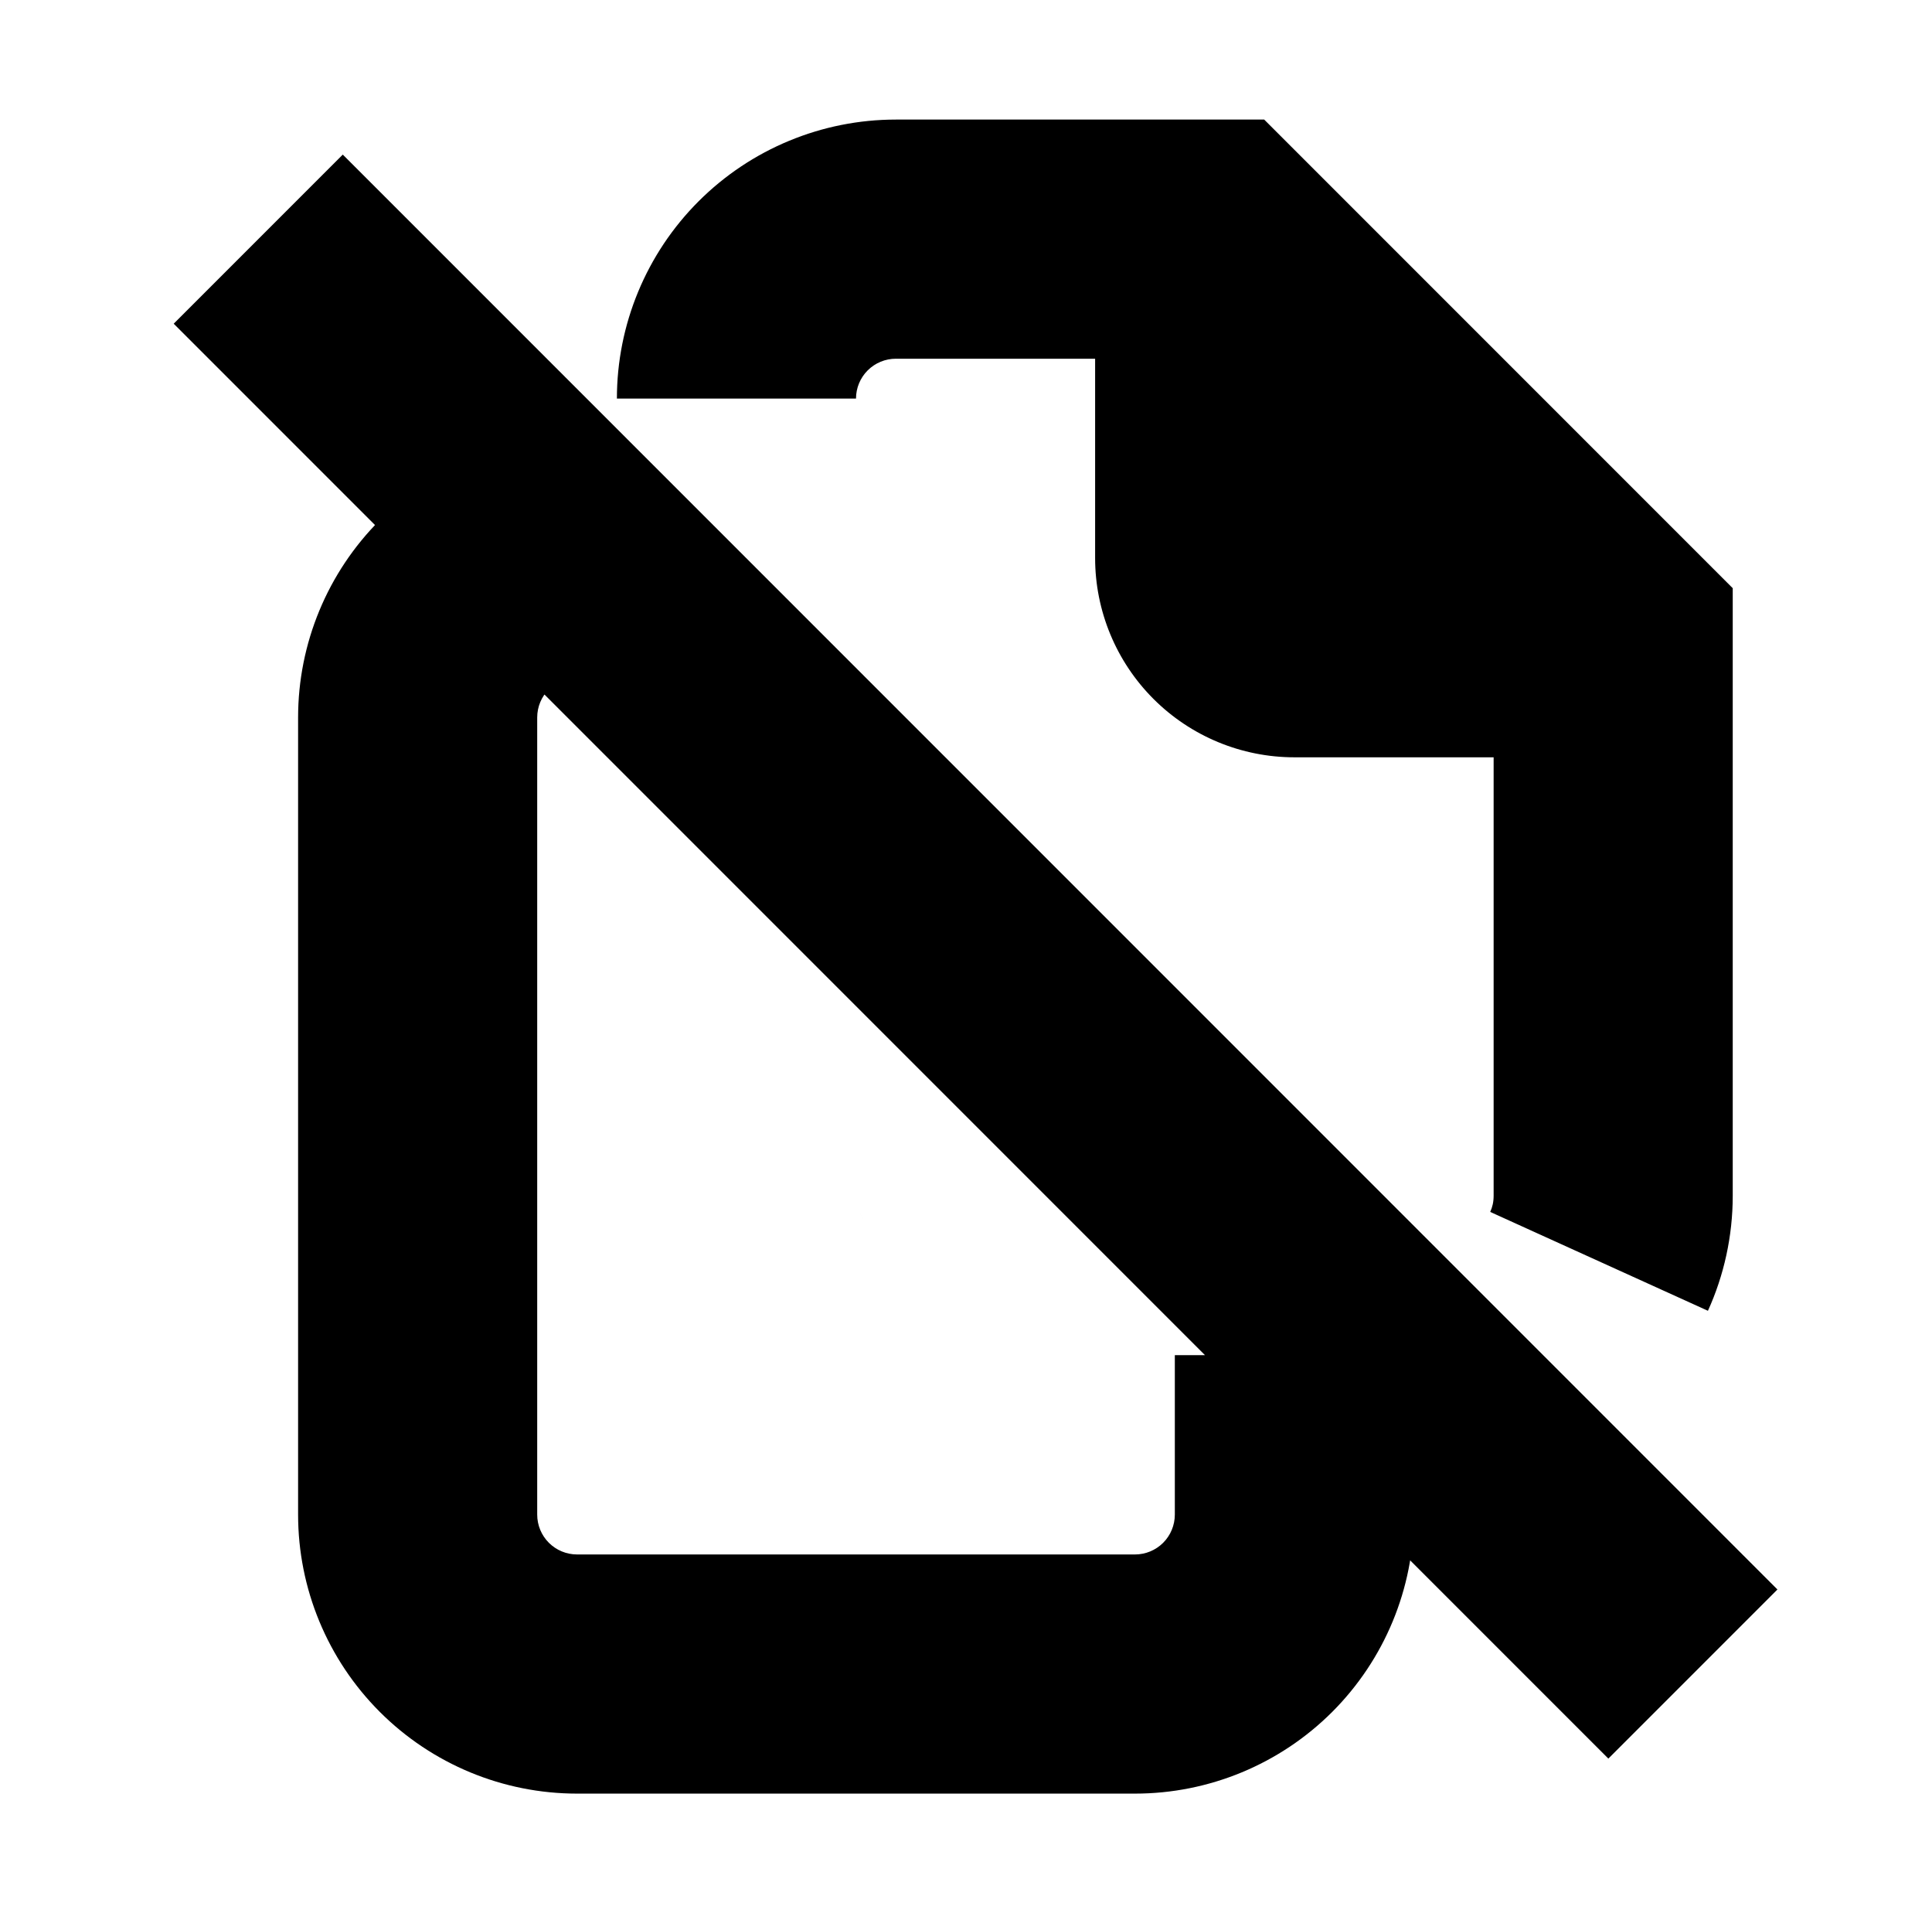 <?xml version="1.0" standalone="no"?>
<!DOCTYPE svg PUBLIC "-//W3C//DTD SVG 1.1//EN" "http://www.w3.org/Graphics/SVG/1.1/DTD/svg11.dtd" >
<svg xmlns="http://www.w3.org/2000/svg" xmlns:xlink="http://www.w3.org/1999/xlink" version="1.1" viewBox="-10 0 1010 1000">
  <g transform="matrix(1 0 0 -1 0 800)">
   <path fill="currentColor"
d="M625 675h62.5v-145.833h145.831v-62.5v-62.5h-166.662c-27.62 0 -54.13 10.977 -73.654 30.506c-19.535 19.525 -30.515 46.045 -30.515 73.66v166.667h62.5zM791.811 156.209l-22.764 10.336c1.152 2.538 1.784 5.166 1.784 8.455v265.778
l-171.72 171.722h-140.778c-5.523 0 -10.825 -2.195 -14.733 -6.104c-3.901 -3.901 -6.1 -9.207 -6.1 -14.729h-54.375h-70.625c0 38.68 15.362 75.768 42.715 103.121c27.348 27.346 64.439 42.712 103.118 42.712h192.557
l244.941 -244.945v-317.555c0 -21.211 -4.618 -41.745 -12.967 -60.132zM708.331 29.169l-0.001 0.001h150.889l-106.693 106.694l-333.331 333.331l-106.694 106.693v-150.889v-250c0 -38.676 15.362 -75.77 42.716 -103.121
c27.341 -27.349 64.453 -42.71 103.117 -42.71h249.998zM557.443 154.169h-99.11c-5.539 0 -10.818 2.187 -14.734 6.104c-3.899 3.899 -6.099 9.204 -6.099 14.727v99.111zM708.331 29.169l0.001 -0.001h-249.998
c-38.664 0 -75.776 15.361 -103.117 42.71c-27.354 27.351 -42.716 64.445 -42.716 103.121v250v150.889l106.694 -106.693l333.331 -333.331l106.693 -106.694h-150.889zM557.443 154.169l-119.943 119.942v-99.111c0 -5.523 2.199 -10.828 6.099 -14.727
c3.916 -3.917 9.195 -6.104 14.734 -6.104h99.11v0zM291.669 461.459v-15.625c-5.523 0 -10.823 -2.195 -14.73 -6.103c-3.908 -3.907 -6.103 -9.205 -6.103 -14.731v-416.669c0 -5.521 2.192 -10.82 6.105 -14.734
c3.896 -3.895 9.209 -6.097 14.727 -6.097h291.667c5.518 0 10.832 2.201 14.732 6.101c3.899 3.9 6.101 9.215 6.101 14.73v83.338h125v-83.338c0 -38.687 -15.354 -75.749 -42.722 -103.129
c-27.345 -27.332 -64.429 -42.702 -103.111 -42.702h-291.667c-38.683 0 -75.762 15.359 -103.122 42.716c-27.345 27.348 -42.711 64.439 -42.711 103.115v416.669c0 38.676 15.364 75.772 42.714 103.12
c27.349 27.349 64.441 42.714 103.119 42.714v-109.375zM125 675l44.194 44.194l750 -750l-44.194 -44.194l-44.194 -44.194l-750 750z" />
  </g>

</svg>
